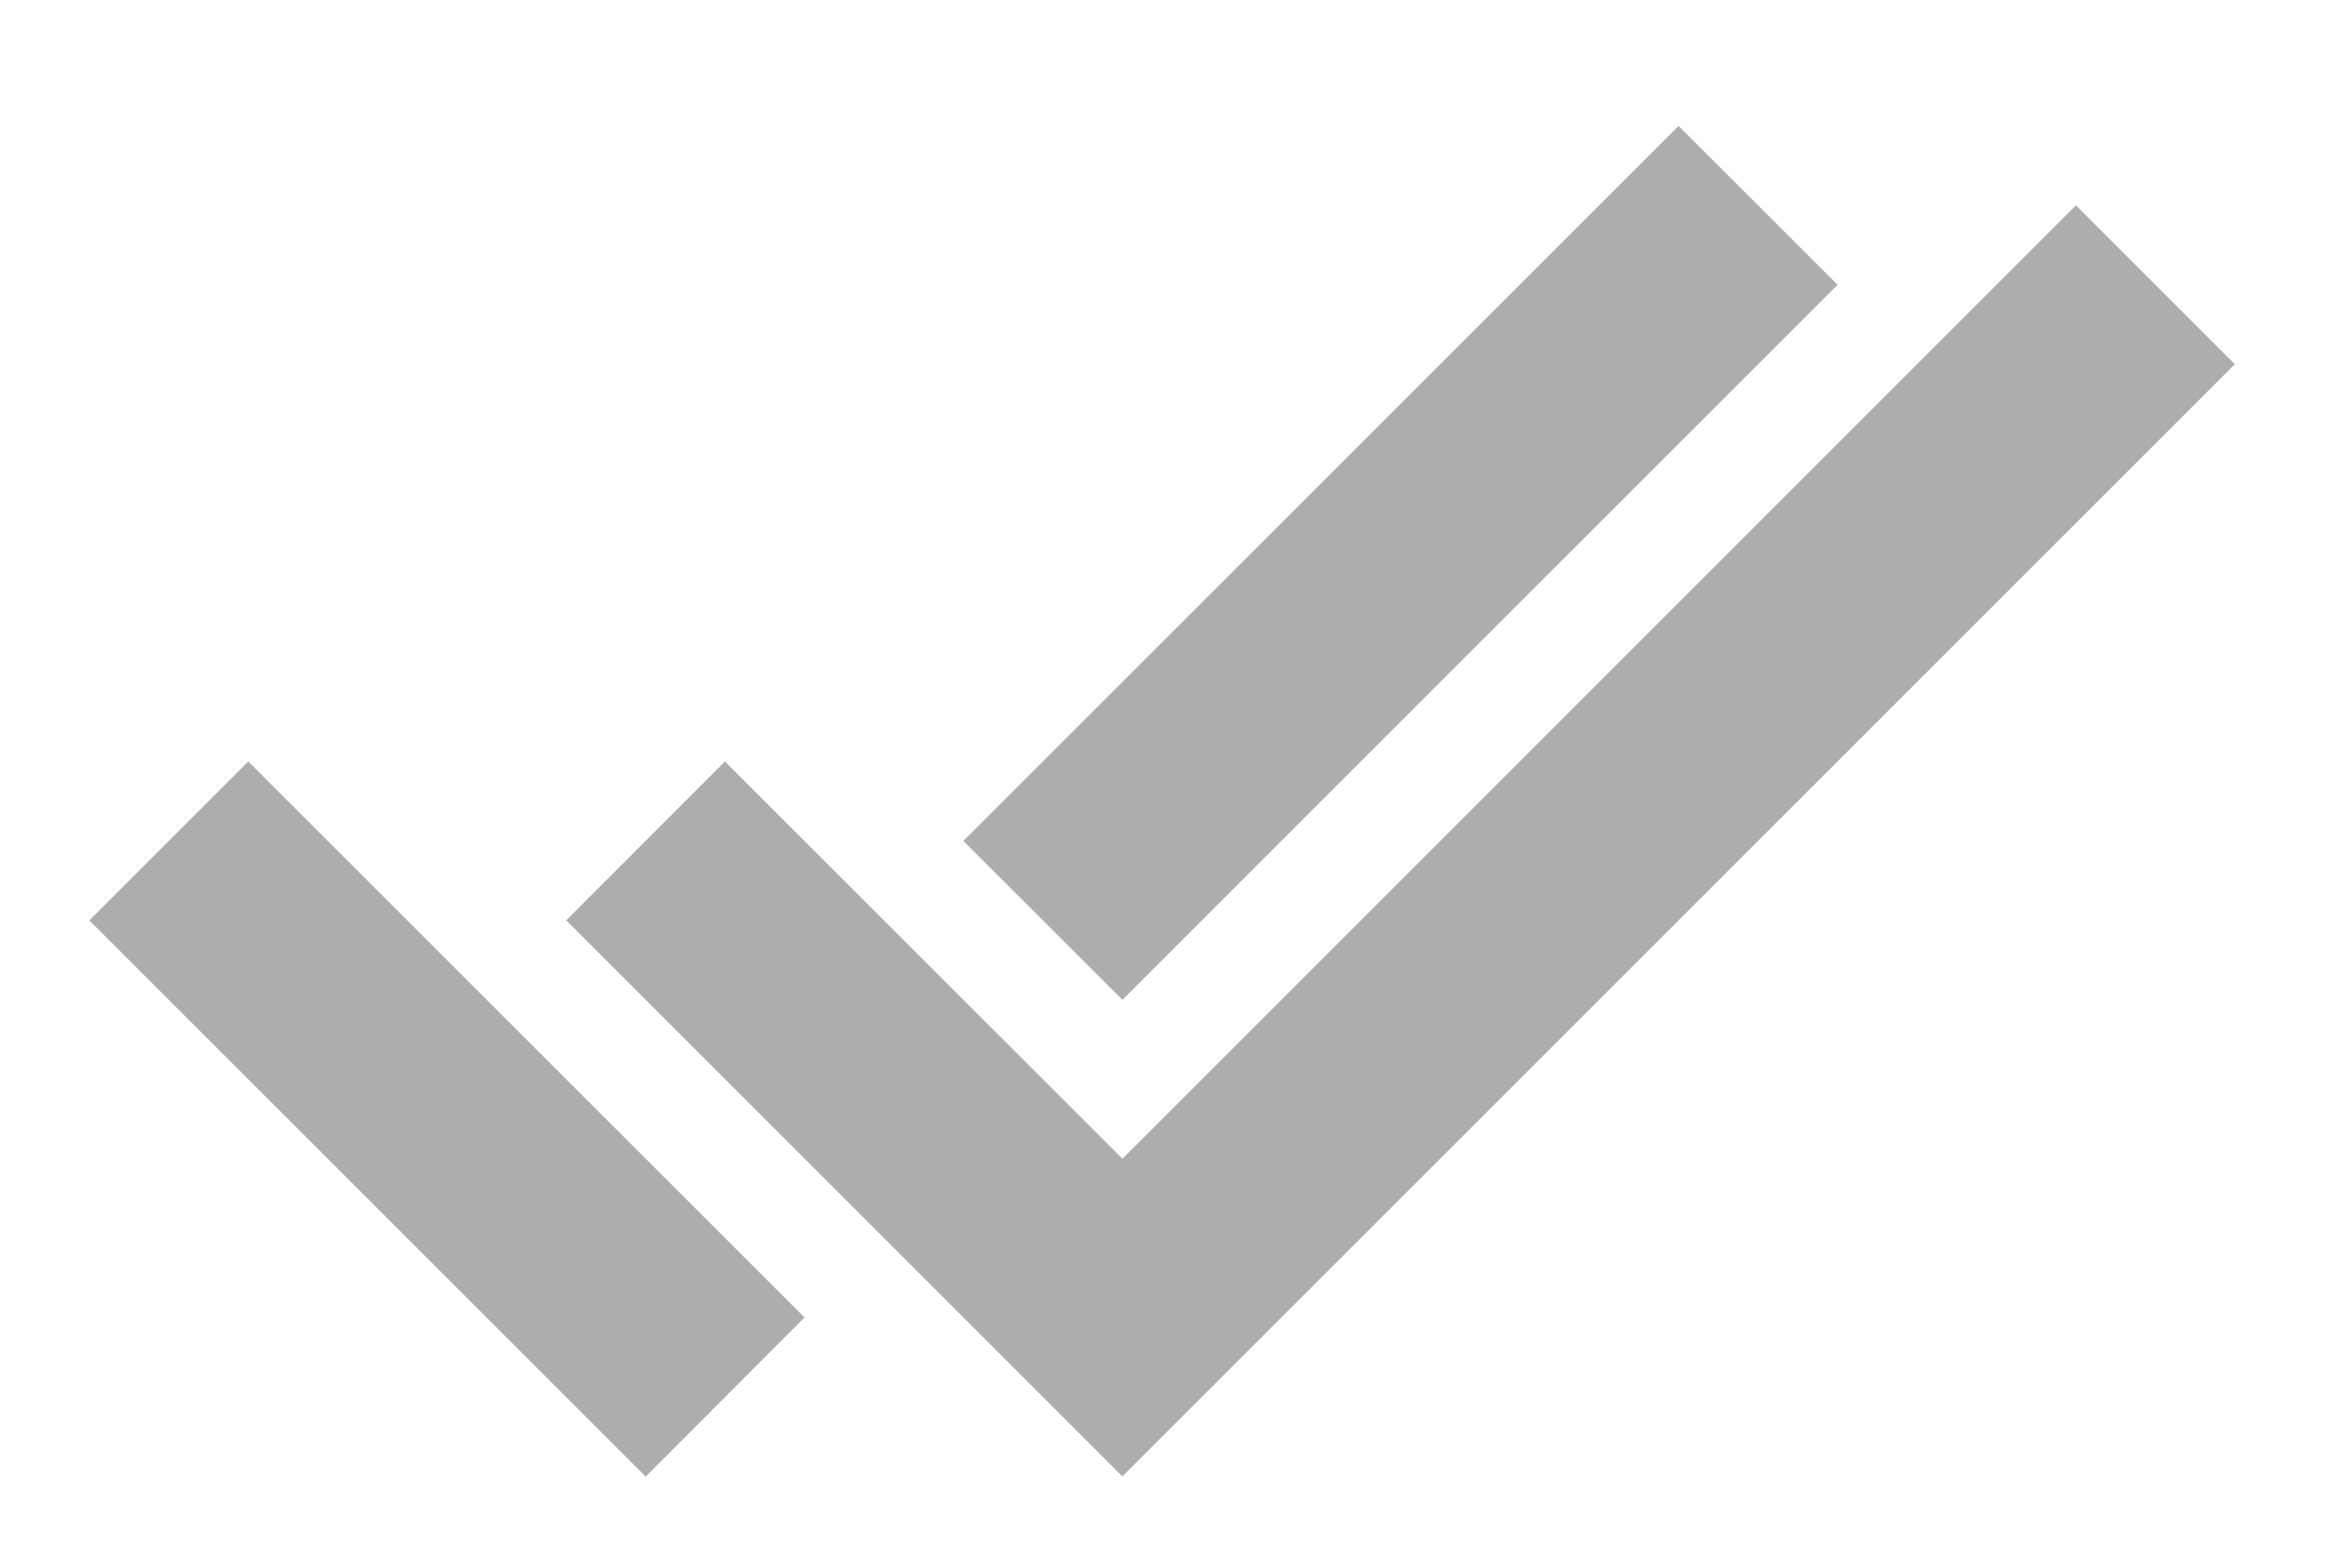 <svg width="18" height="12" viewBox="0 0 18 12" fill="none" xmlns="http://www.w3.org/2000/svg">
<path d="M8.59 11.302L4.333 7.045L5.548 5.829L8.59 8.87L15.887 1.572L17.103 2.788L8.589 11.302L8.59 11.302ZM4.941 11.302L0.684 7.045L1.9 5.829L6.157 10.085L4.942 11.302H4.941ZM8.59 7.653L7.373 6.437L12.846 0.964L14.063 2.18L8.59 7.653V7.653Z" fill="#ADADAD"/>
</svg>
